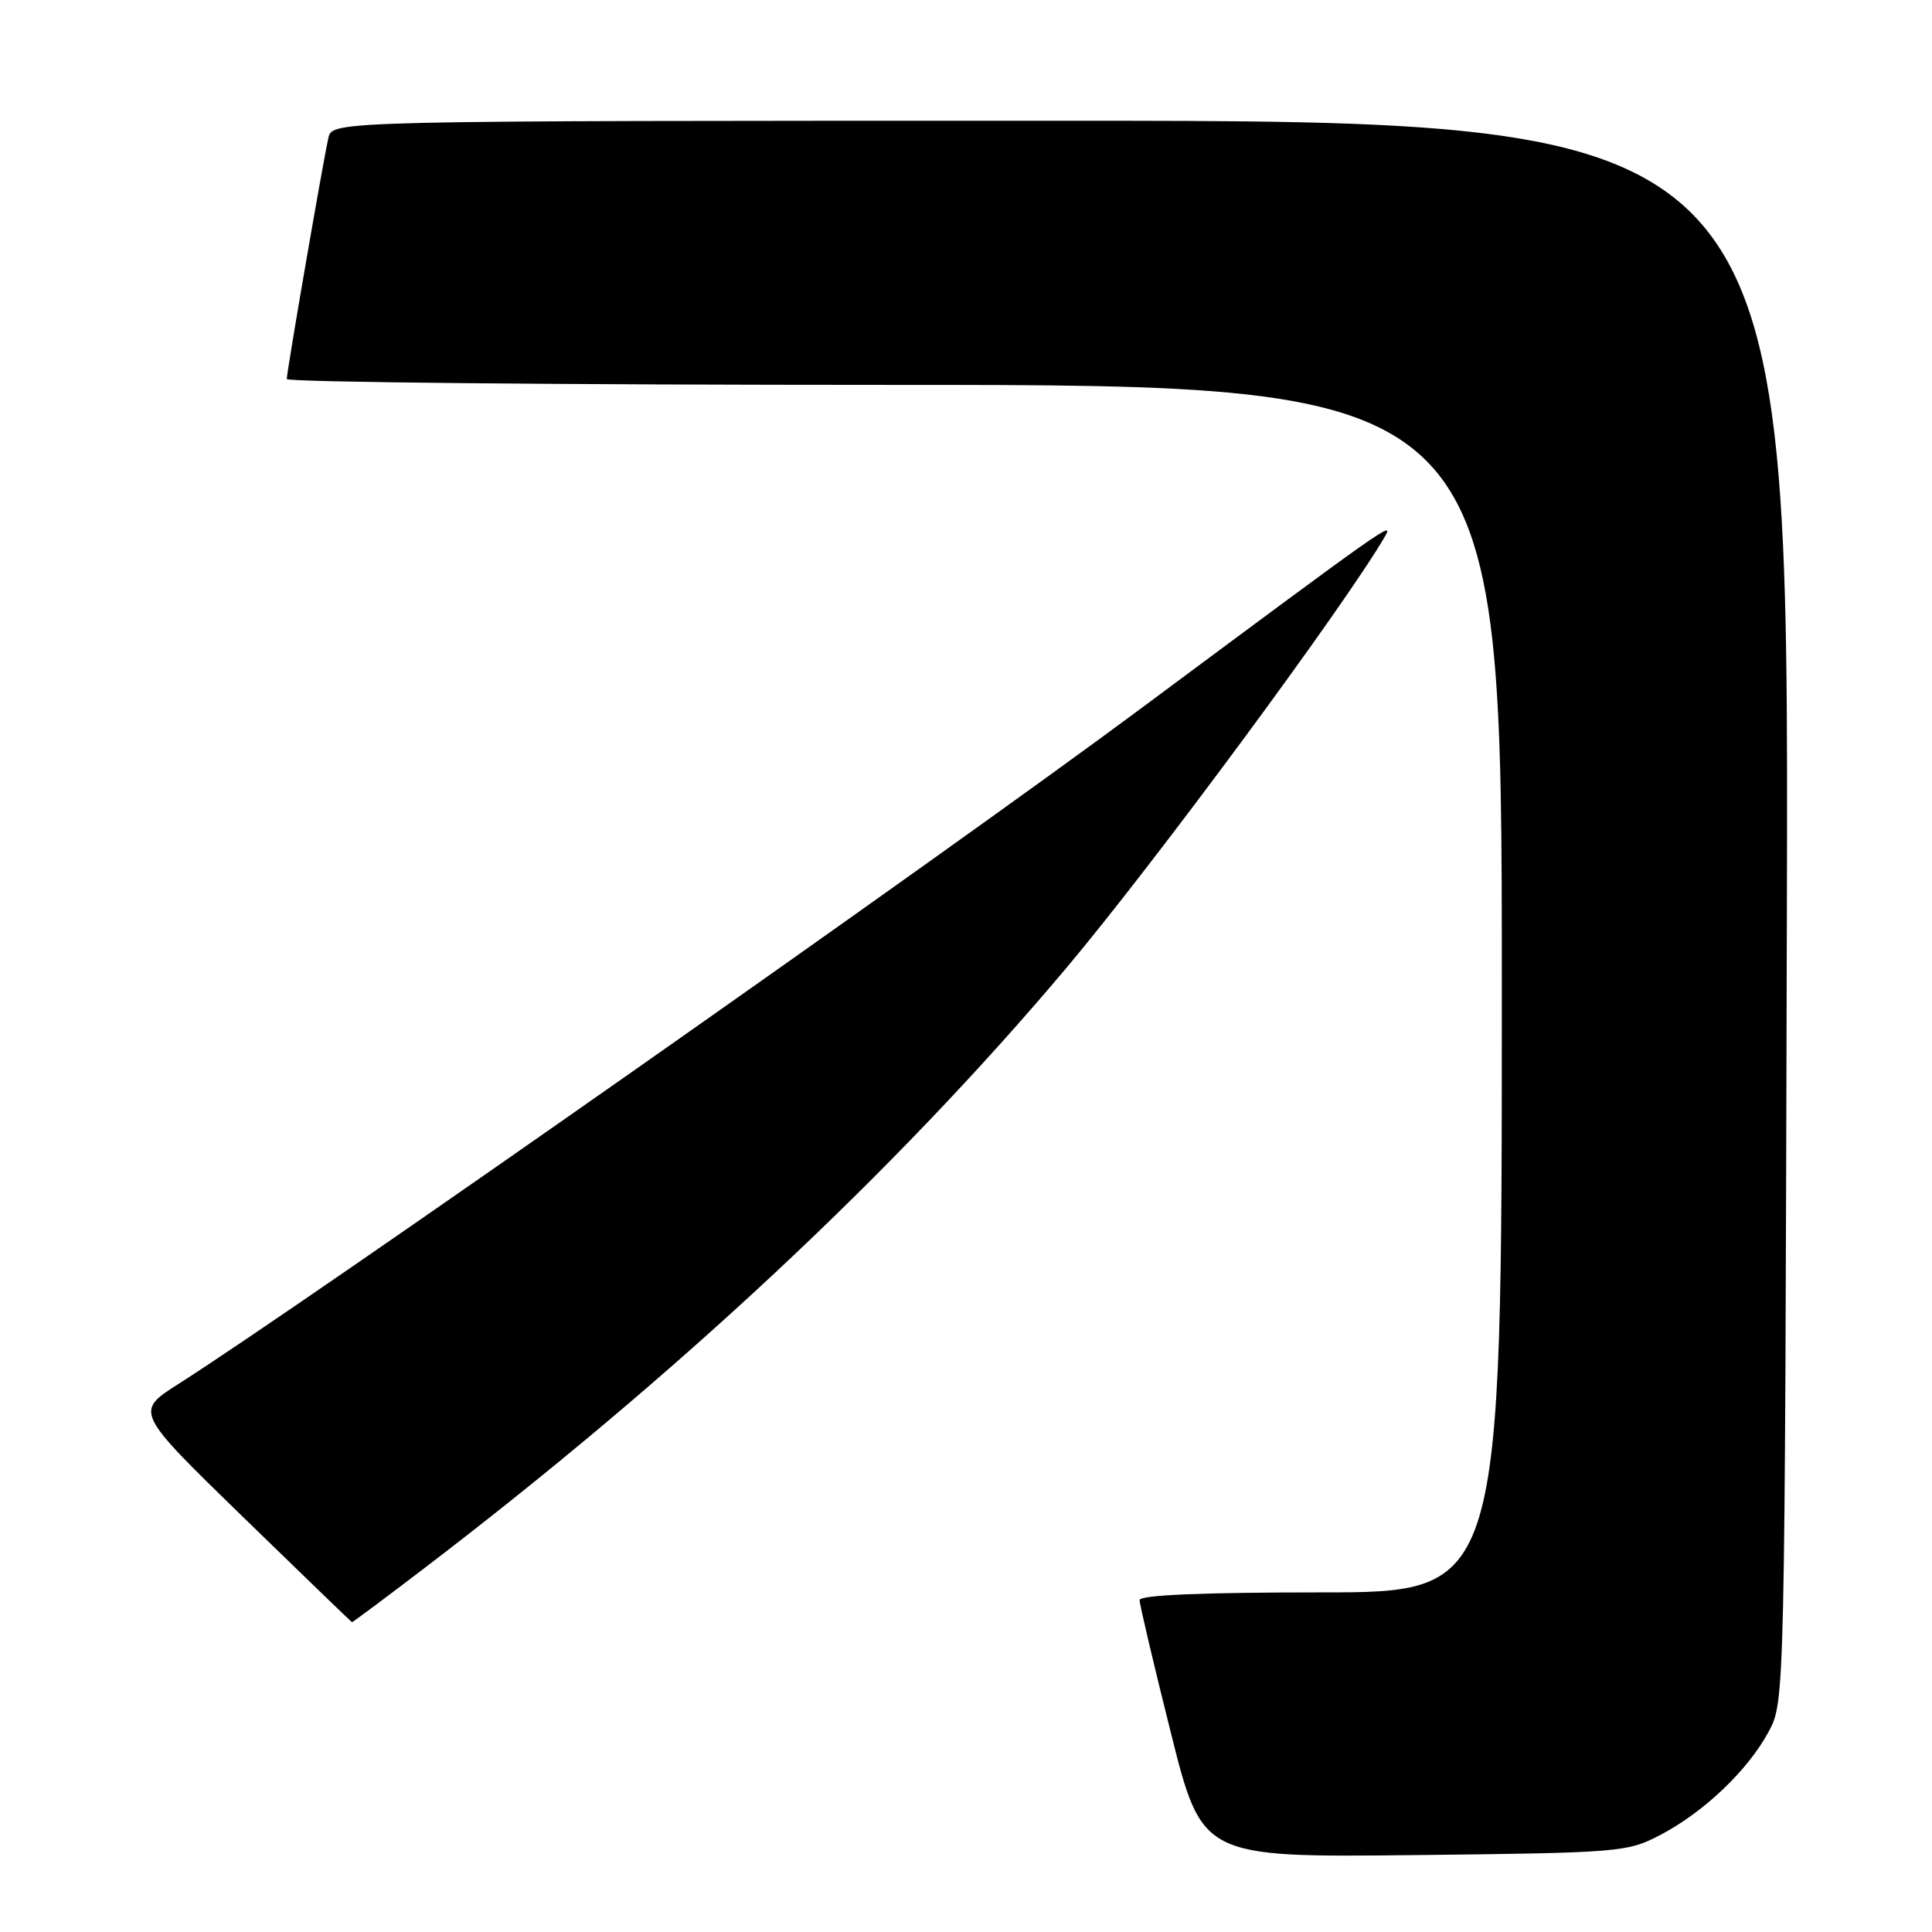 <?xml version="1.0" encoding="UTF-8" standalone="no"?>
<!DOCTYPE svg PUBLIC "-//W3C//DTD SVG 1.1//EN" "http://www.w3.org/Graphics/SVG/1.1/DTD/svg11.dtd" >
<svg xmlns="http://www.w3.org/2000/svg" xmlns:xlink="http://www.w3.org/1999/xlink" version="1.1" viewBox="0 0 256 256">
 <g >
 <path fill="currentColor"
d=" M 220.00 243.14 C 225.76 240.13 231.58 234.59 234.33 229.50 C 236.50 225.50 236.50 225.50 236.77 120.75 C 237.04 16.00 237.04 16.00 140.54 16.00 C 44.04 16.00 44.04 16.00 43.52 18.25 C 42.84 21.18 38.00 49.22 38.00 50.22 C 38.00 50.65 74.22 51.00 118.50 51.00 C 199.00 51.00 199.00 51.00 199.00 131.00 C 199.00 211.00 199.00 211.00 175.00 211.00 C 159.34 211.00 151.00 211.35 151.00 212.02 C 151.00 212.58 152.86 220.48 155.14 229.58 C 159.28 246.11 159.28 246.11 187.39 245.81 C 214.68 245.51 215.63 245.43 220.00 243.14 Z  M 56.14 207.86 C 89.61 182.32 118.51 155.31 141.23 128.34 C 152.93 114.44 178.28 80.11 183.50 71.10 C 184.73 68.96 184.10 69.41 151.00 94.01 C 124.57 113.65 40.66 172.54 23.68 183.36 C 17.86 187.06 17.86 187.06 32.18 200.99 C 40.06 208.64 46.56 214.93 46.64 214.95 C 46.71 214.98 50.99 211.79 56.14 207.86 Z "/>
</g>
</svg>